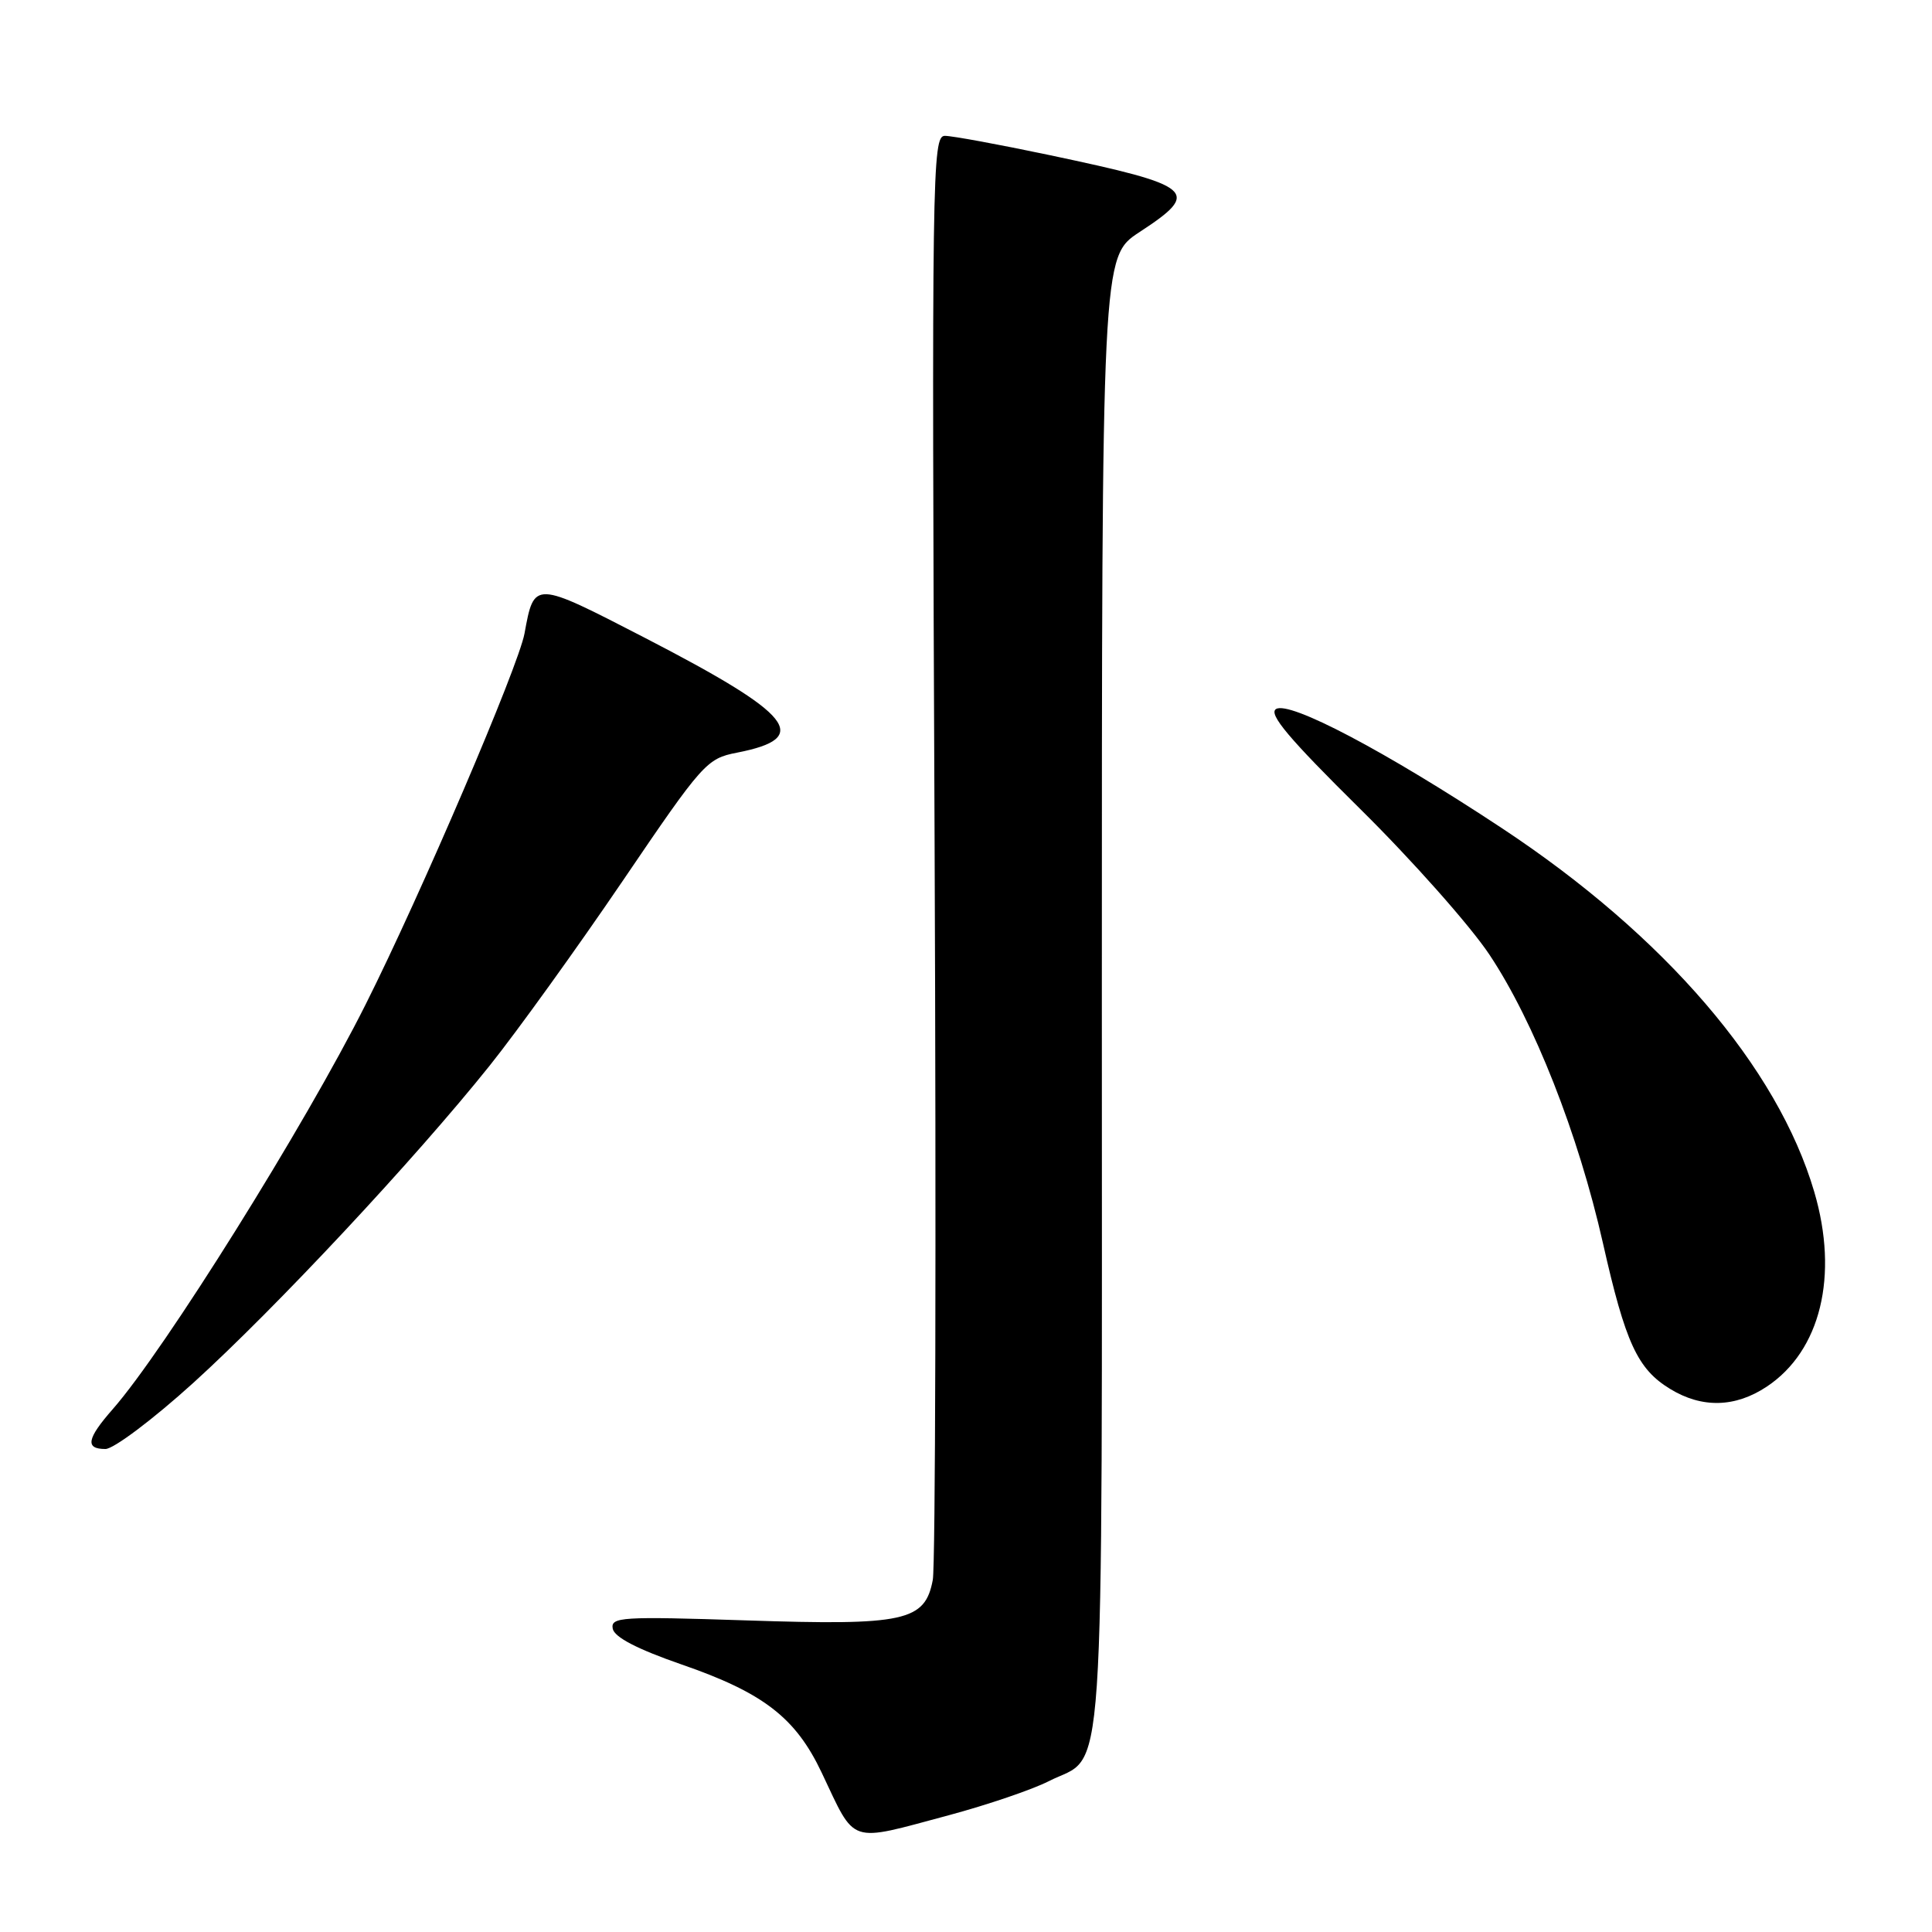 <?xml version="1.0" encoding="UTF-8" standalone="no"?>
<!DOCTYPE svg PUBLIC "-//W3C//DTD SVG 1.1//EN" "http://www.w3.org/Graphics/SVG/1.1/DTD/svg11.dtd" >
<svg xmlns="http://www.w3.org/2000/svg" xmlns:xlink="http://www.w3.org/1999/xlink" version="1.1" viewBox="0 0 256 256">
 <g >
 <path fill="currentColor"
d=" M 125.75 240.52 C 130.84 239.15 136.78 237.13 138.94 236.03 C 146.58 232.13 146.00 240.74 146.00 131.79 C 146.00 34.02 146.00 34.02 150.98 30.76 C 159.22 25.37 158.36 24.63 139.06 20.55 C 132.41 19.15 126.17 18.00 125.20 18.00 C 123.52 18.00 123.45 22.64 123.84 111.95 C 124.06 163.62 123.95 207.44 123.60 209.34 C 122.57 214.83 119.90 215.41 98.86 214.71 C 82.33 214.17 80.90 214.26 81.19 215.81 C 81.41 216.94 84.43 218.51 90.31 220.55 C 101.14 224.29 105.42 227.59 108.87 234.87 C 113.46 244.54 112.25 244.13 125.75 240.52 Z  M 25.60 183.25 C 36.48 173.38 54.94 153.63 64.87 141.22 C 68.52 136.66 76.45 125.64 82.50 116.74 C 93.13 101.08 93.64 100.51 97.66 99.73 C 107.65 97.78 105.18 94.71 85.44 84.51 C 70.71 76.91 70.79 76.91 69.50 83.94 C 68.70 88.30 55.76 118.53 48.45 133.09 C 40.43 149.10 21.79 178.92 14.94 186.72 C 11.50 190.64 11.25 192.00 13.97 192.00 C 15.06 192.00 20.29 188.06 25.60 183.25 Z  M 234.10 183.74 C 241.24 179.00 243.67 169.05 240.40 157.93 C 235.54 141.40 220.60 124.00 199.00 109.73 C 183.61 99.56 170.87 92.84 169.08 93.95 C 168.04 94.60 170.79 97.86 180.19 107.15 C 187.07 113.94 194.80 122.65 197.36 126.50 C 203.26 135.35 209.14 150.28 212.40 164.73 C 215.38 177.95 216.97 181.40 221.30 184.04 C 225.52 186.62 229.93 186.51 234.10 183.74 Z "/>
</g>
</svg>